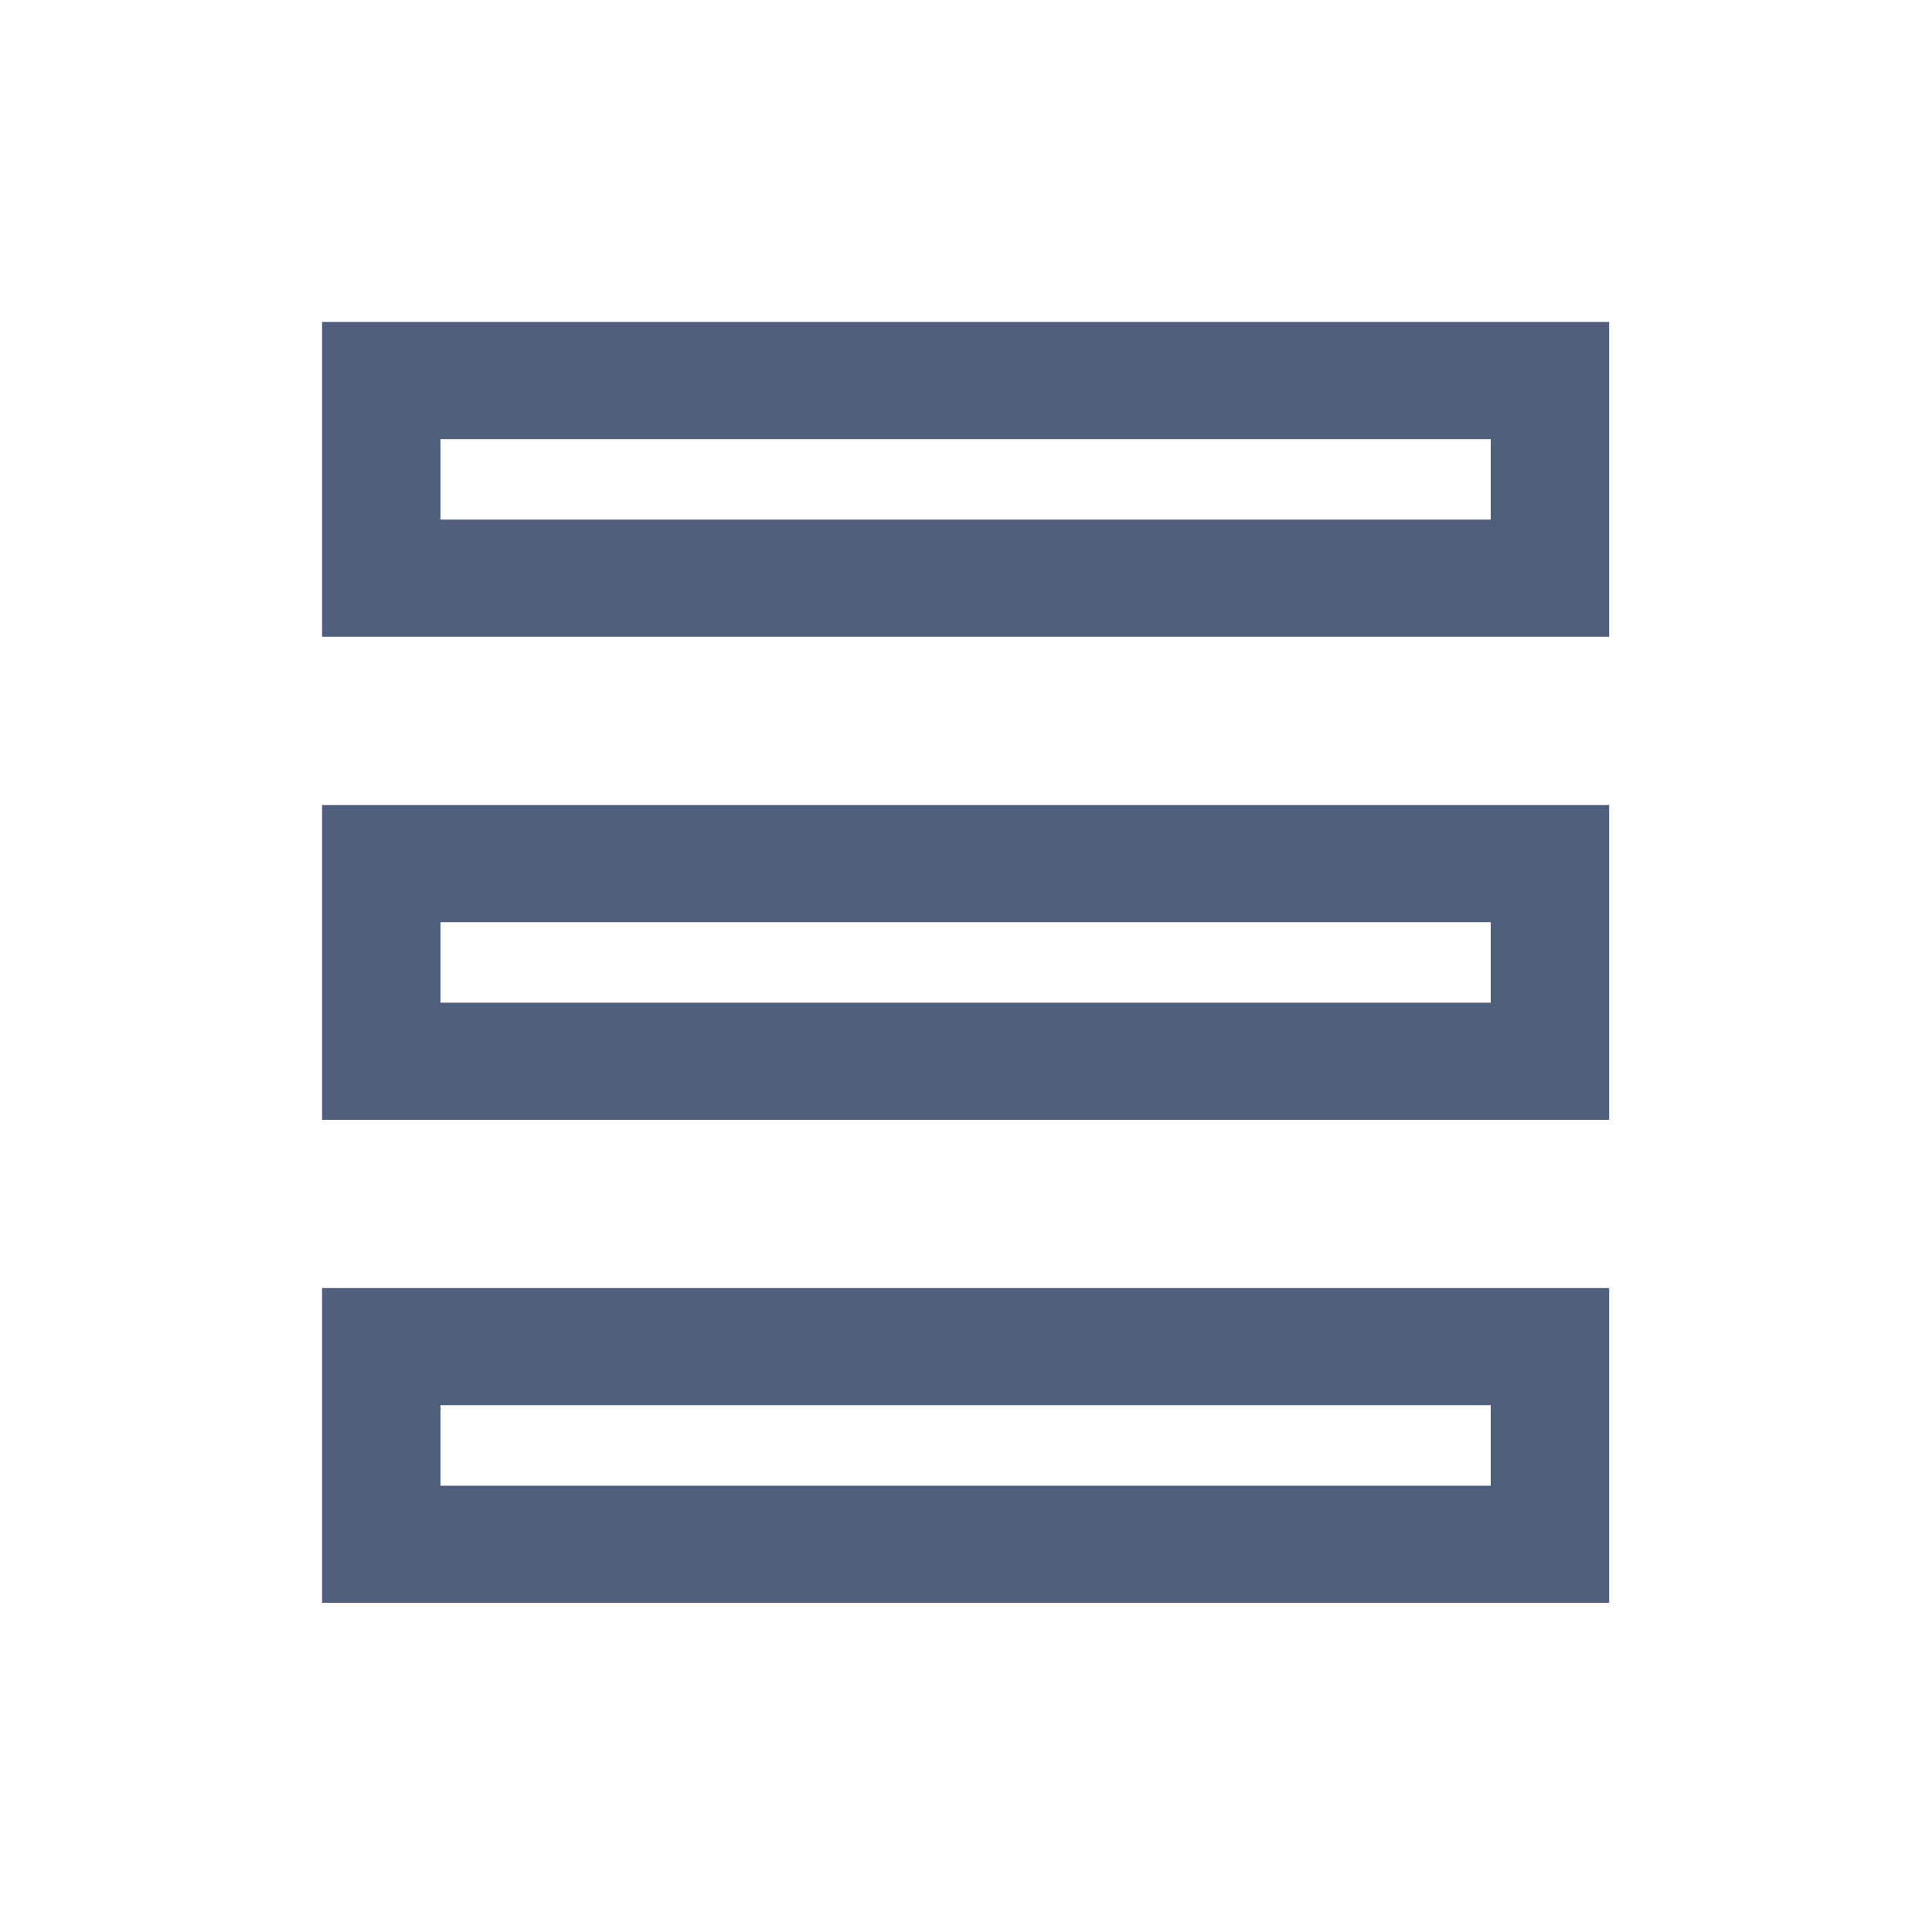 <svg width="20" height="20" viewBox="0 0 20 20" fill="none" xmlns="http://www.w3.org/2000/svg">
<path d="M16.658 3.333H3.334V6.591H16.658V3.333ZM15.432 5.379H4.56V4.546H15.432V5.379Z" fill="#505F7D"/>
<path d="M16.658 8.334H3.334V11.592H16.658V8.334ZM15.432 10.38H4.56V9.546H15.432V10.38Z" fill="#505F7D"/>
<path d="M16.658 13.334H3.334V16.592H16.658V13.334ZM15.432 15.38H4.56V14.546H15.432V15.38Z" fill="#505F7D"/>
</svg>
